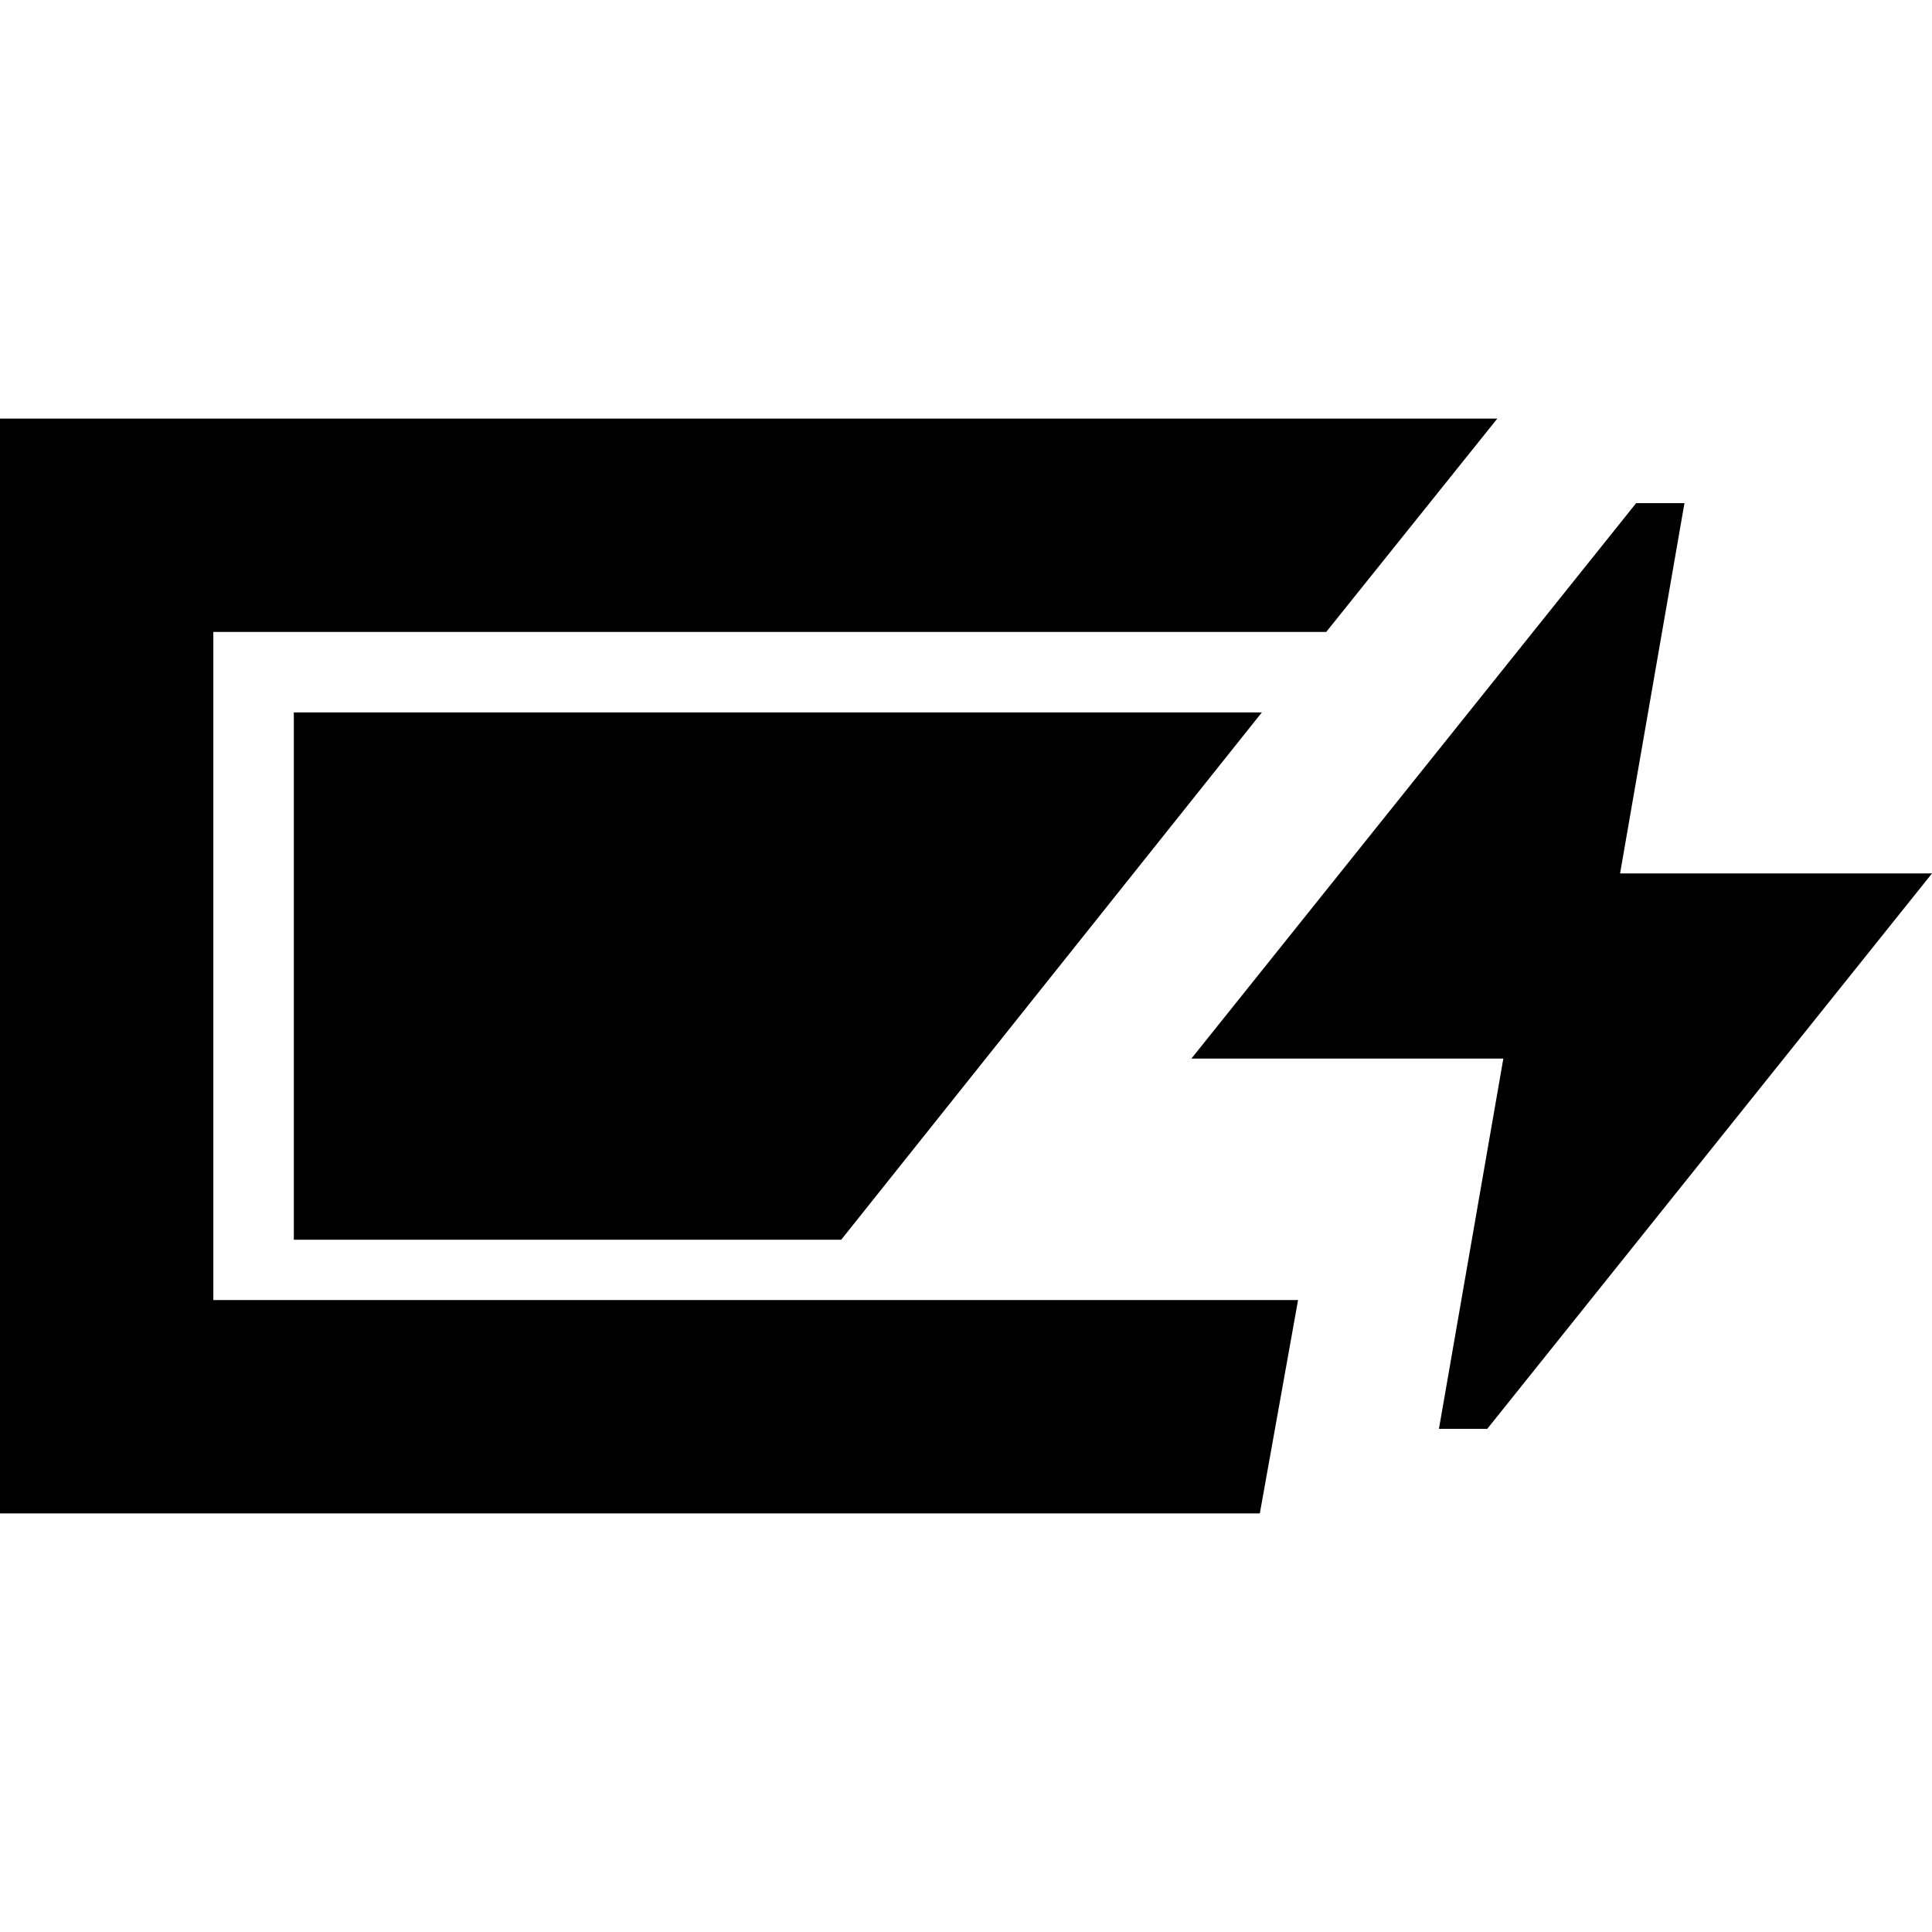 <svg xmlns="http://www.w3.org/2000/svg" height="24" viewBox="0 -960 960 960" width="24"><path d="M0-208v-544h744l-85 106H106v332h539l-19 106H0Zm715-42 32-184H592l221-276h24l-32 184h155L739-250h-24Zm-569-94v-262h481L418-344H146Z"/></svg>